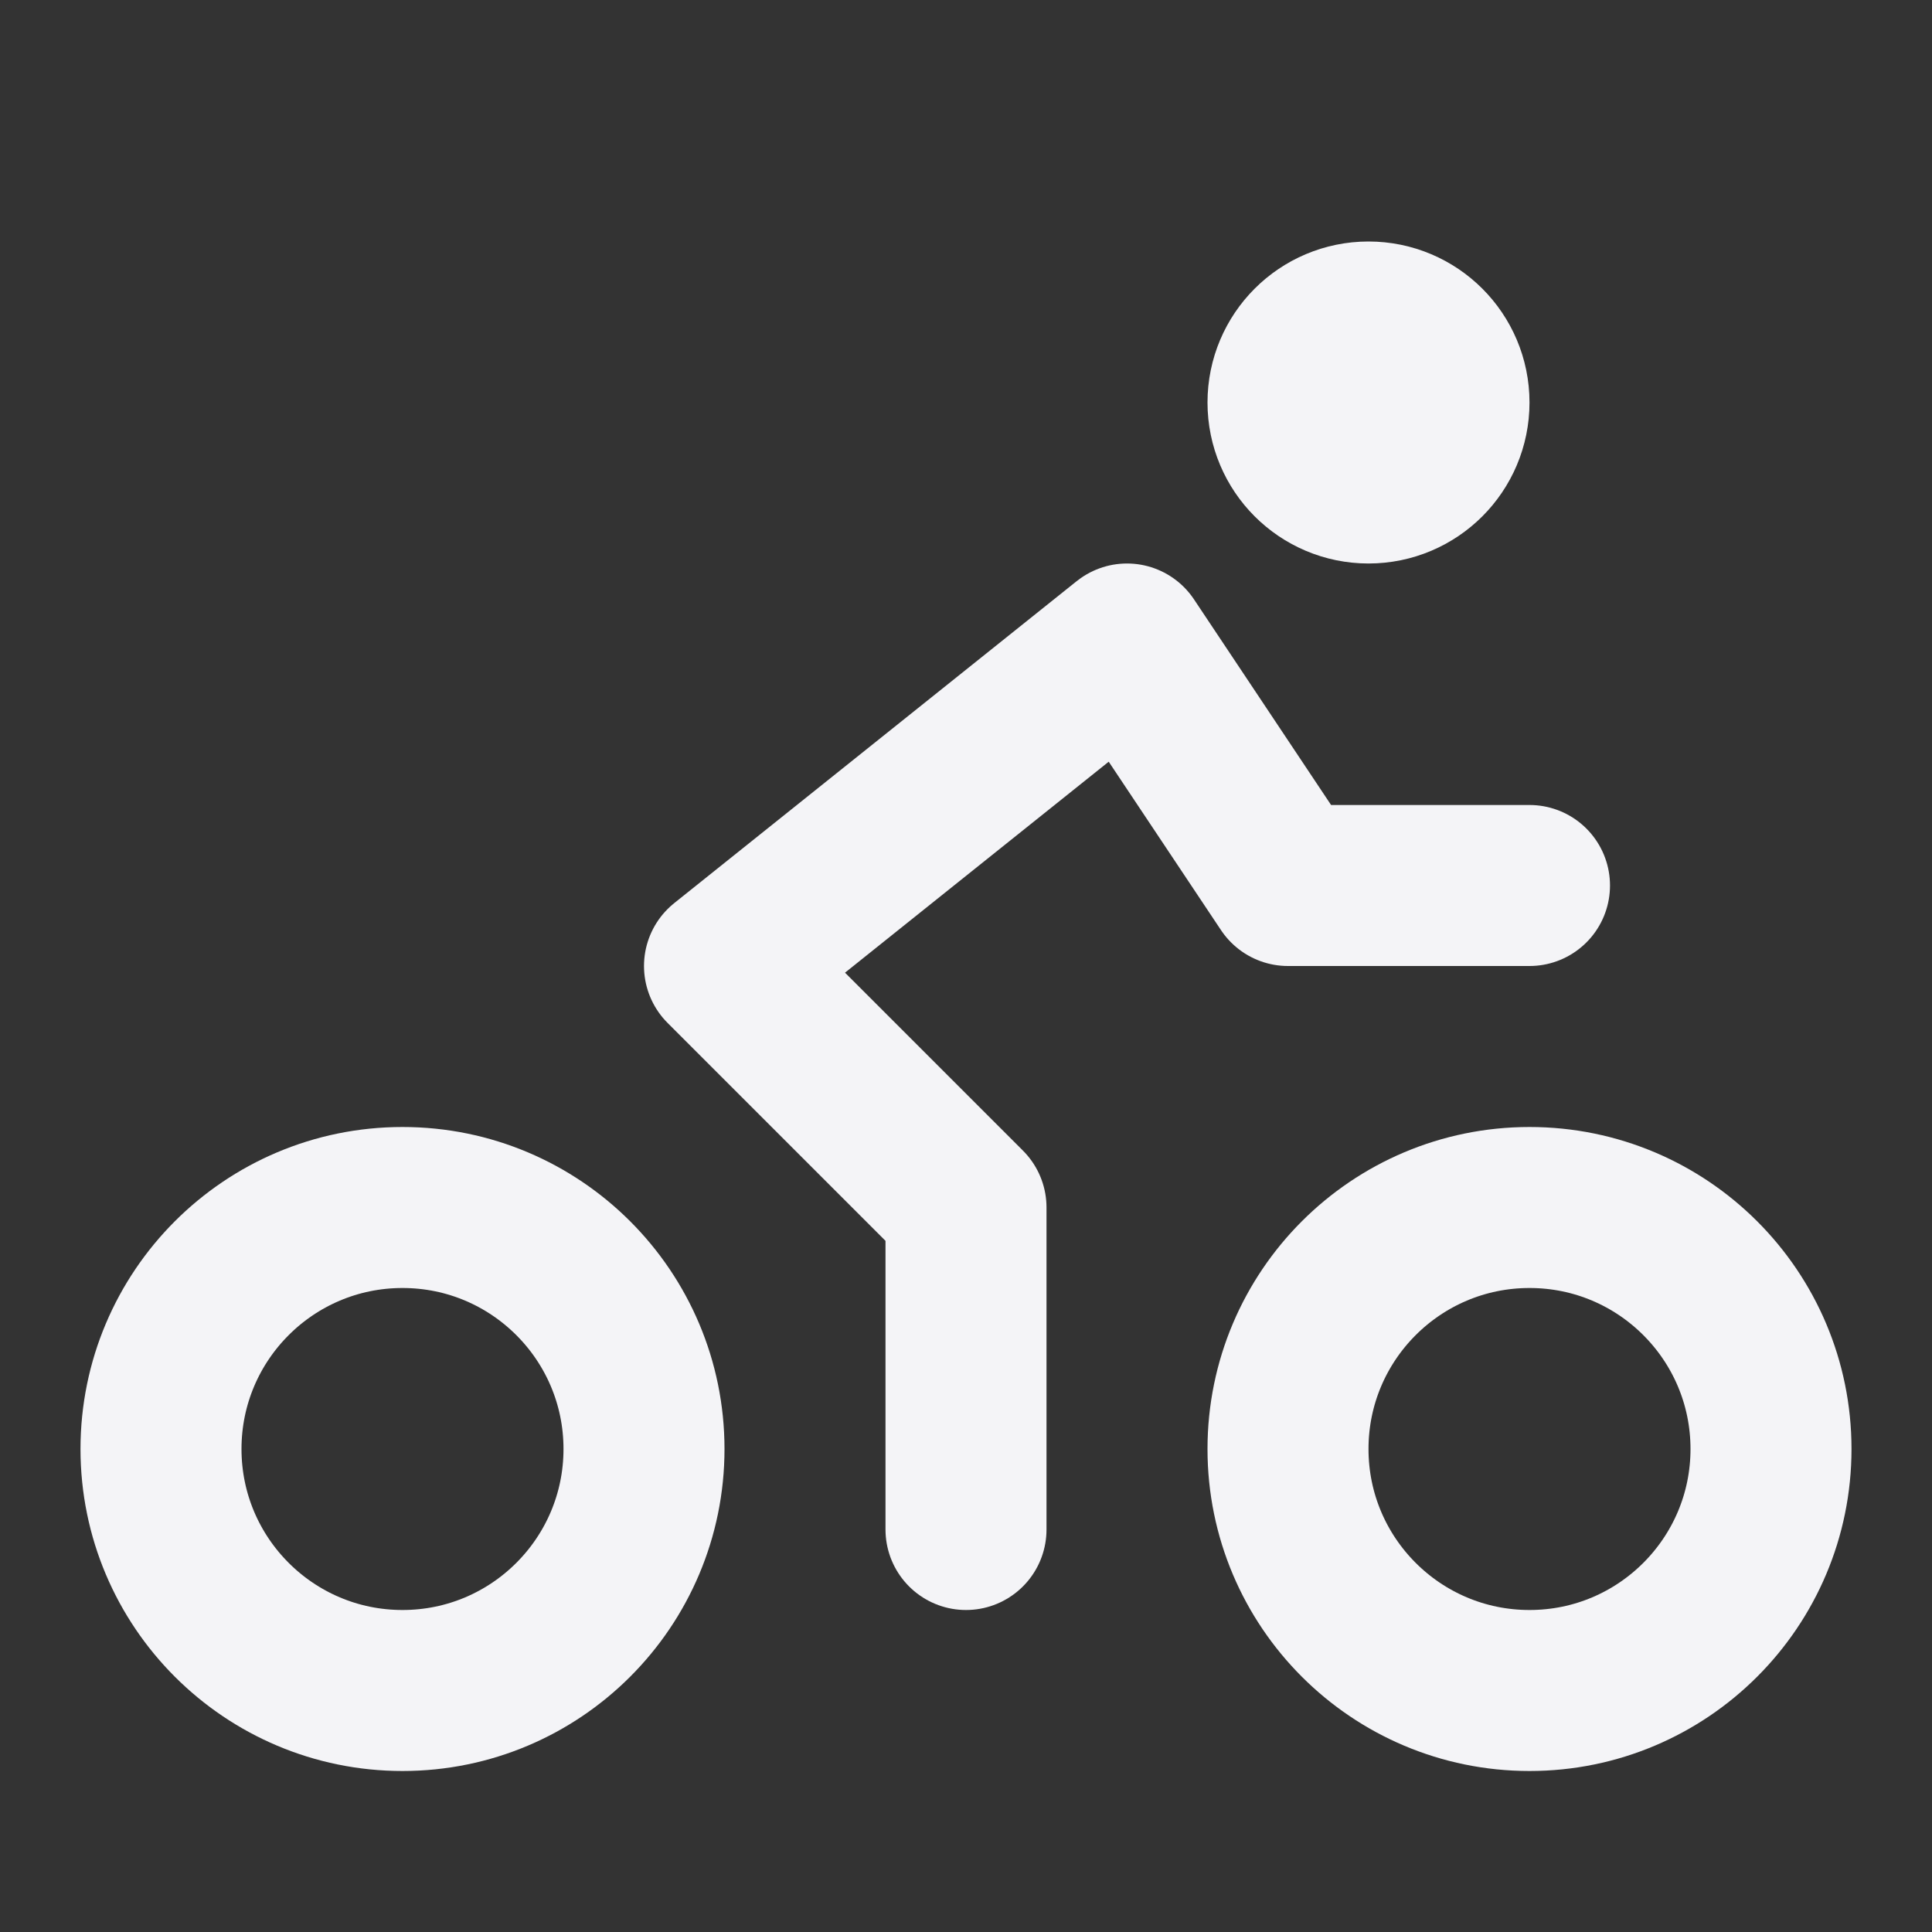 <svg fill="none" height="24" stroke="#f4f4f7" stroke-linecap="round" stroke-linejoin="round" stroke-width="2" width="24" xmlns="http://www.w3.org/2000/svg"><rect width="100%" height="100%" fill="#333333" stroke="none"/><path d="m0 0h24v24h-24z" stroke="none"/><circle cx="5" cy="18" r="3"/><circle cx="19" cy="18" r="3"/><path d="m12 19v-4l-3-3 5-4 2 3h3"/><circle cx="17" cy="5" r="1"/></svg>